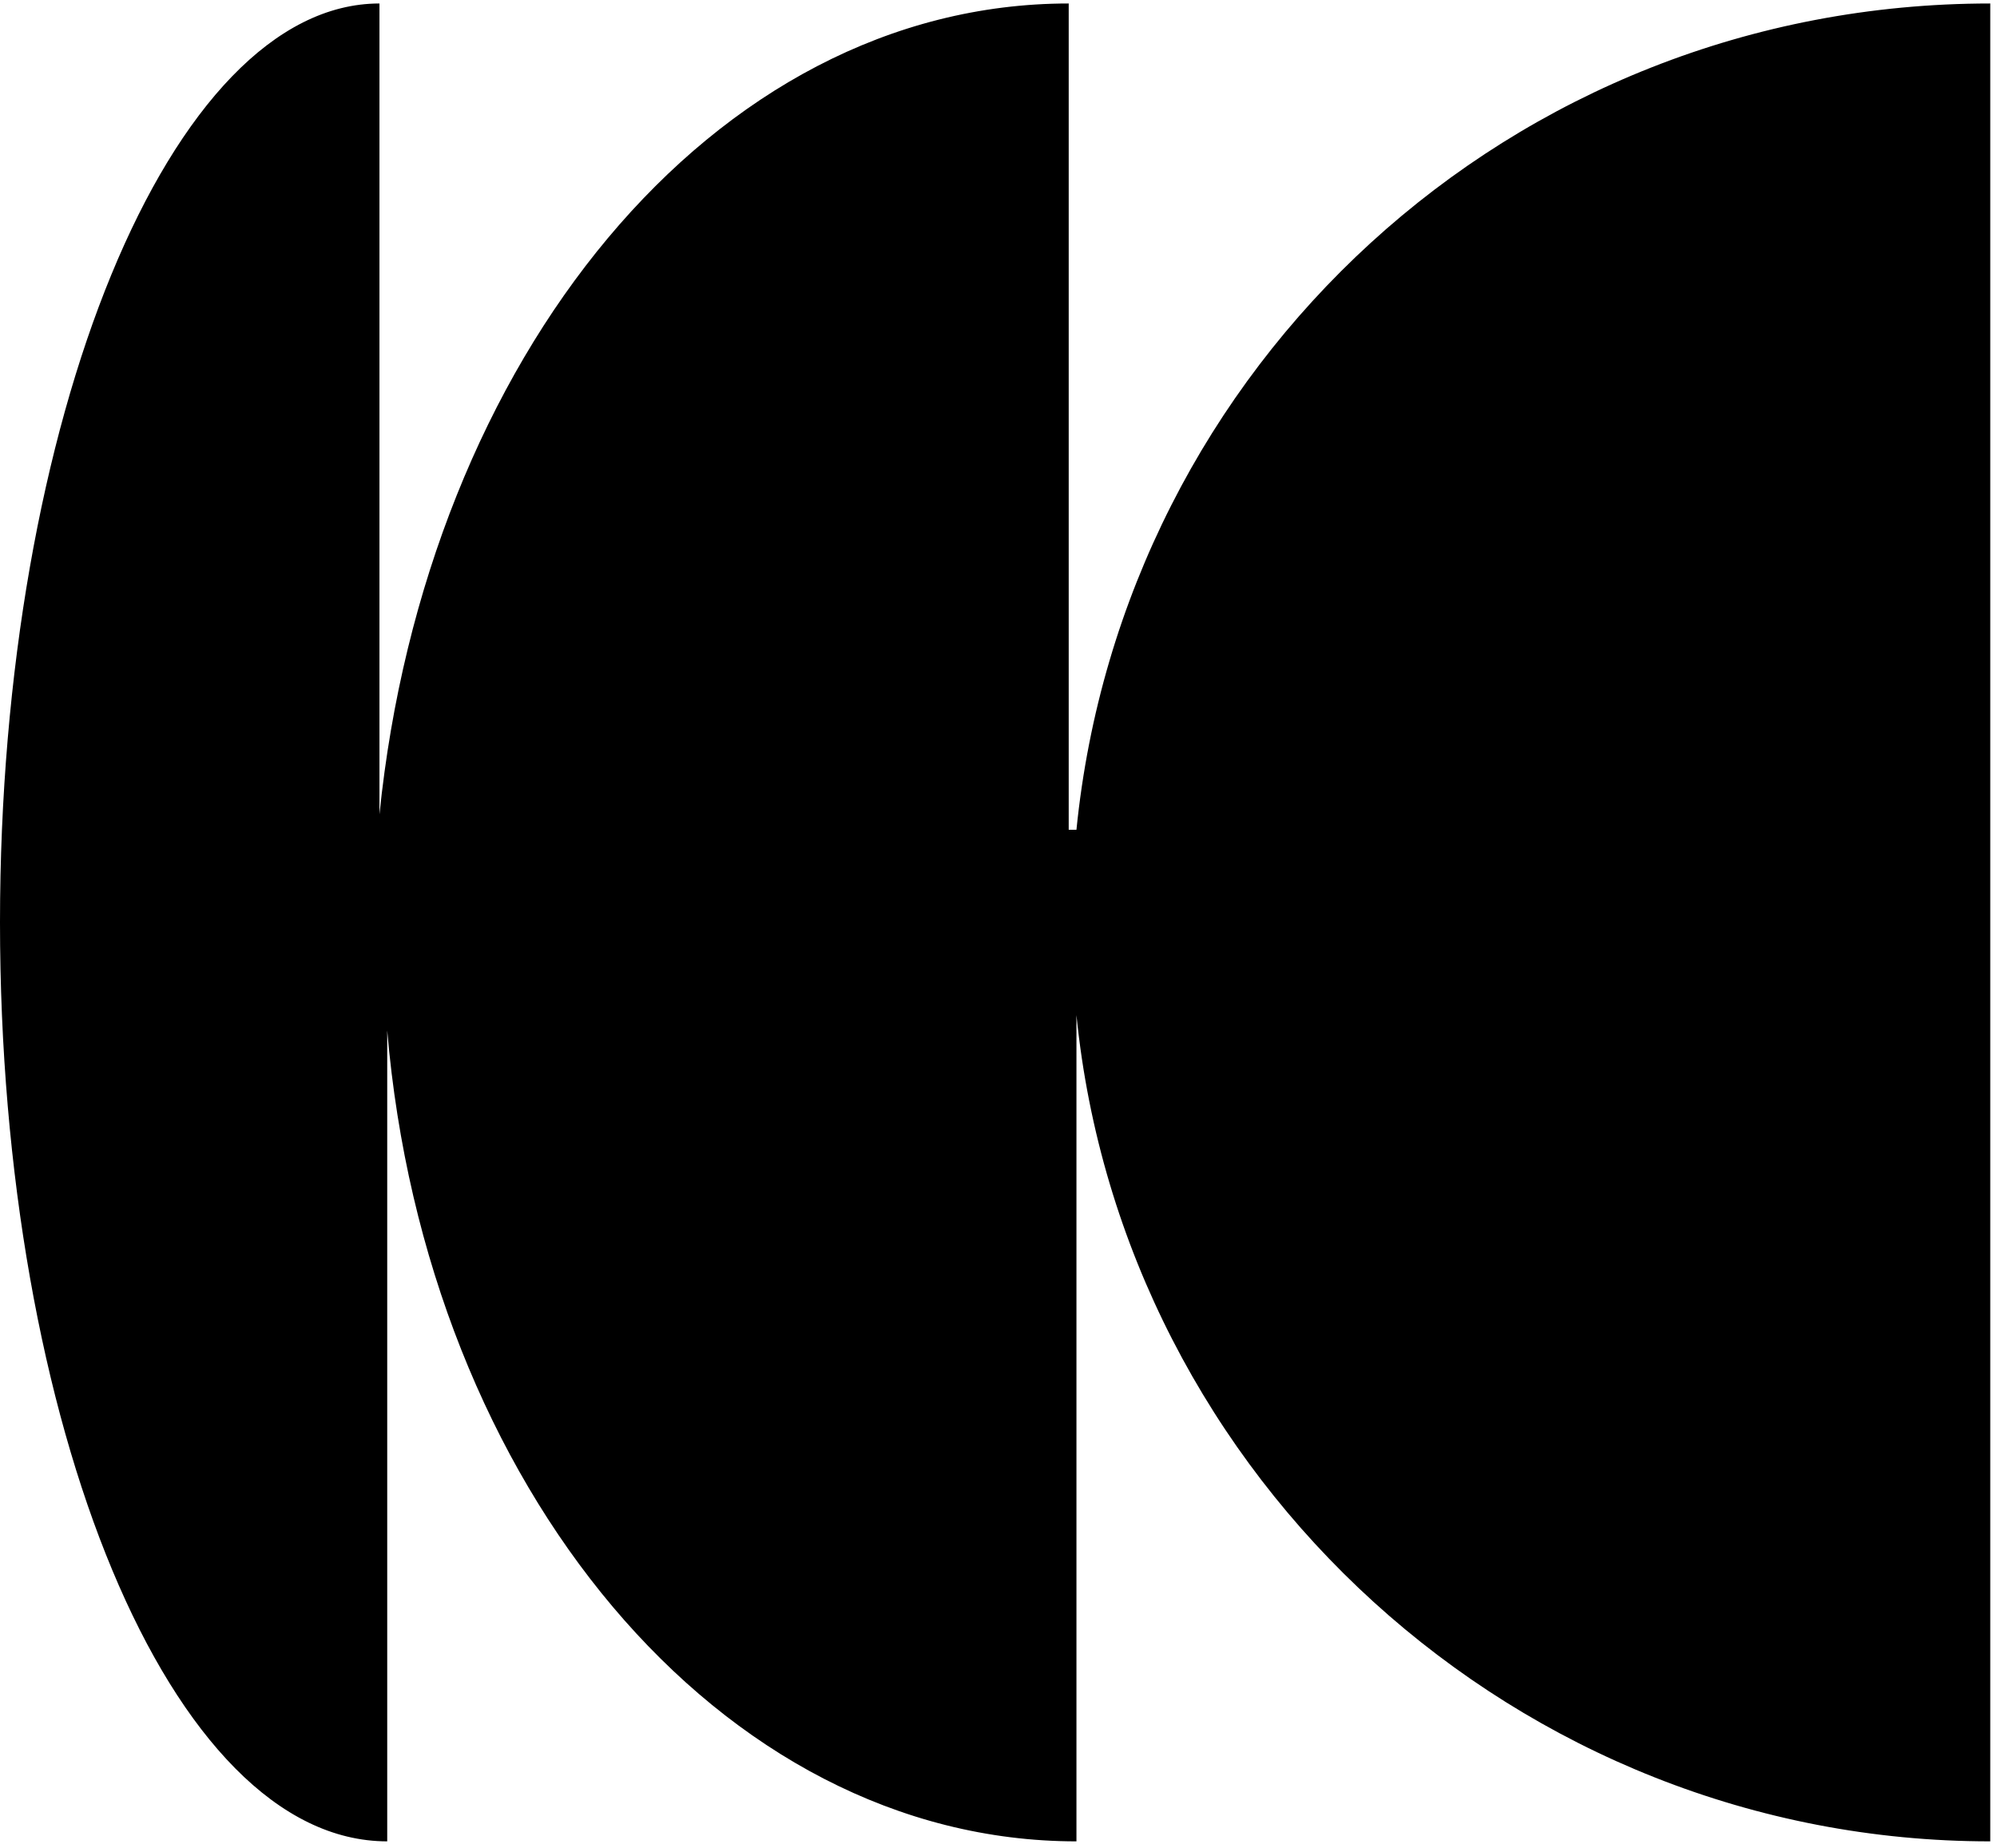 <svg width="121" height="112" viewBox="0 0 121 112" fill="none" xmlns="http://www.w3.org/2000/svg">
<path d="M64.754 50.287V0.211C43.169 0.211 25.808 21.739 22.992 49.351V0.211C10.323 0.211 0 25.483 0 55.903C0 86.323 10.323 111.595 23.462 111.595V62.455C25.808 90.067 43.639 111.595 65.223 111.595V61.519C68.038 89.599 91.969 111.595 120.592 111.595V0.211C91.5 0.211 68.038 22.207 65.223 50.287H64.754Z" fill="black"/>
</svg>

